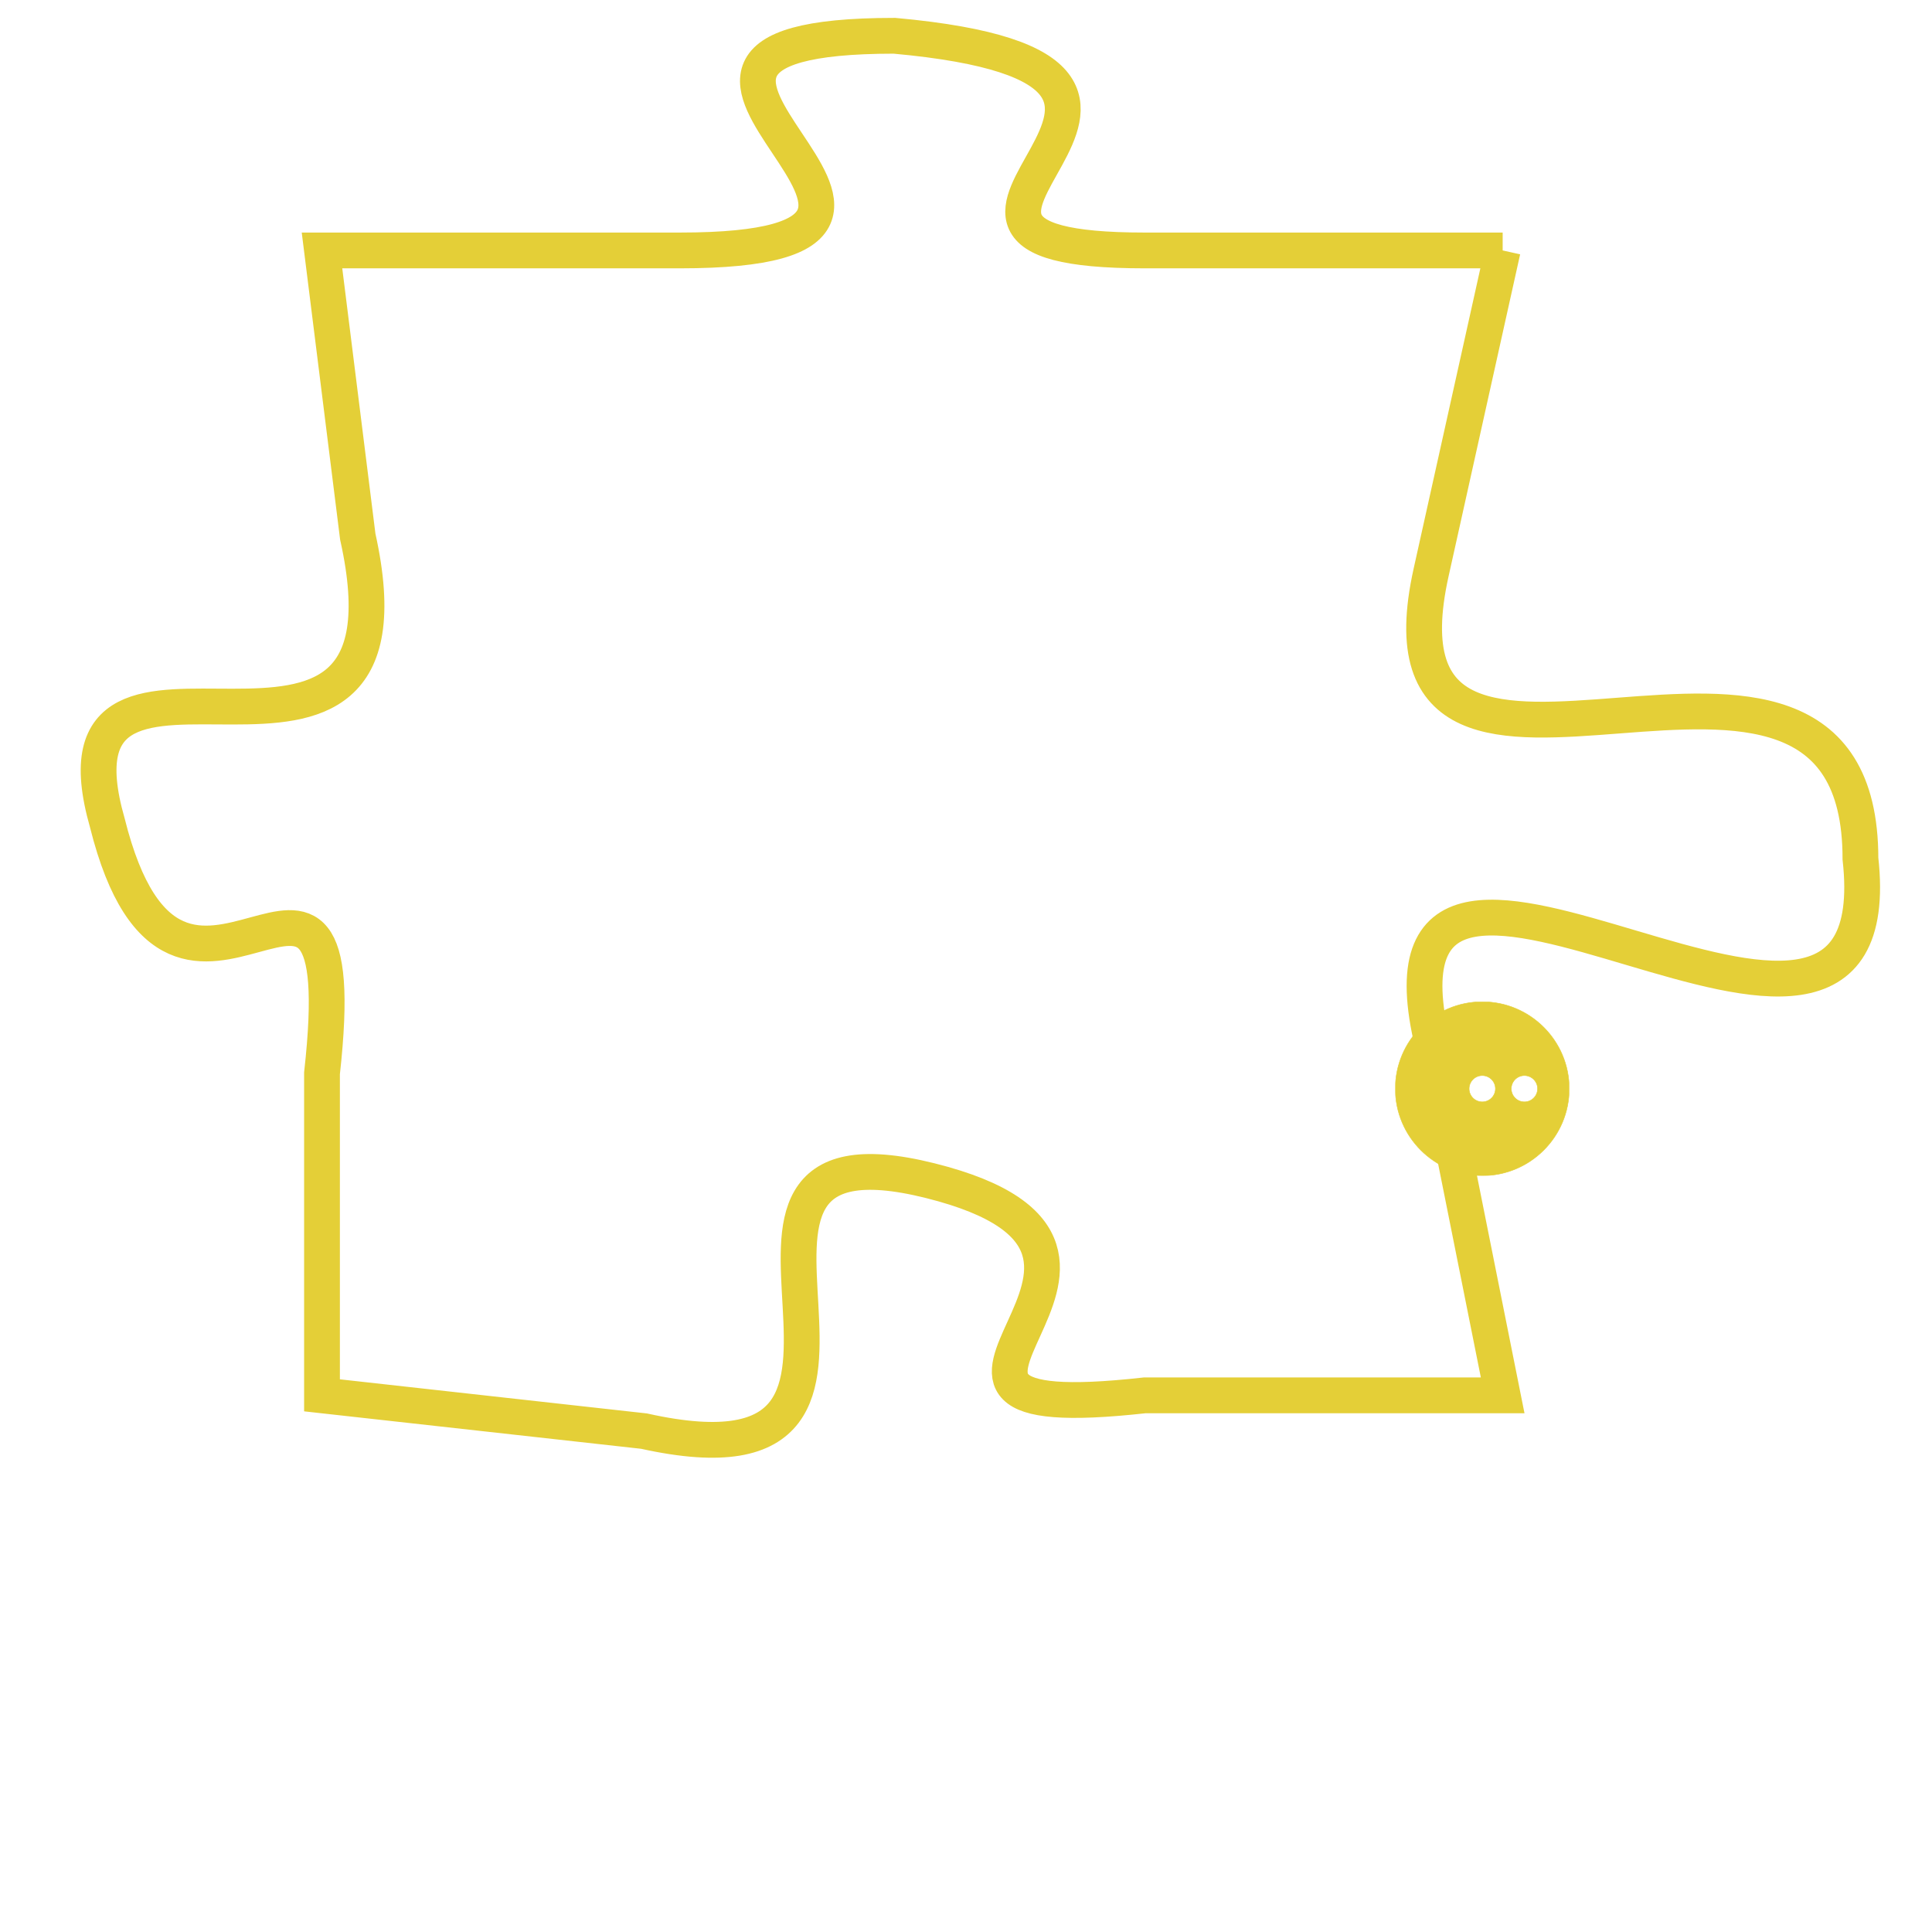 <svg version="1.1" xmlns="http://www.w3.org/2000/svg" xmlns:xlink="http://www.w3.org/1999/xlink" fill="transparent" x="0" y="0" width="350" height="350" preserveAspectRatio="xMinYMin slice"><style type="text/css">.links{fill:transparent;stroke: #E4CF37;}.links:hover{fill:#63D272; opacity:0.4;}</style><defs><g id="allt"><path id="t8433" d="M3762,2048 L3752,2048 C3743,2048 3756,2043 3745,2042 C3735,2042 3749,2048 3739,2048 L3729,2048 3729,2048 L3730,2056 C3732,2065 3721,2057 3723,2064 C3725,2072 3730,2062 3729,2071 L3729,2080 3729,2080 L3738,2081 C3747,2083 3738,2072 3746,2074 C3754,2076 3743,2081 3752,2080 L3762,2080 3762,2080 L3760,2070 C3758,2061 3773,2074 3772,2065 C3772,2056 3758,2066 3760,2057 L3762,2048"/></g><clipPath id="c" clipRule="evenodd" fill="transparent"><use href="#t8433"/></clipPath></defs><svg viewBox="3720 2041 54 43" preserveAspectRatio="xMinYMin meet"><svg width="4380" height="2430"><g><image crossorigin="anonymous" x="0" y="0" href="https://nftpuzzle.license-token.com/assets/completepuzzle.svg" width="100%" height="100%" /><g class="links"><use href="#t8433"/></g></g></svg><svg x="3759" y="2069" height="9%" width="9%" viewBox="0 0 330 330"><g><a xlink:href="https://nftpuzzle.license-token.com/" class="links"><title>See the most innovative NFT based token software licensing project</title><path fill="#E4CF37" id="more" d="M165,0C74.019,0,0,74.019,0,165s74.019,165,165,165s165-74.019,165-165S255.981,0,165,0z M85,190 c-13.785,0-25-11.215-25-25s11.215-25,25-25s25,11.215,25,25S98.785,190,85,190z M165,190c-13.785,0-25-11.215-25-25 s11.215-25,25-25s25,11.215,25,25S178.785,190,165,190z M245,190c-13.785,0-25-11.215-25-25s11.215-25,25-25 c13.785,0,25,11.215,25,25S258.785,190,245,190z"></path></a></g></svg></svg></svg>
